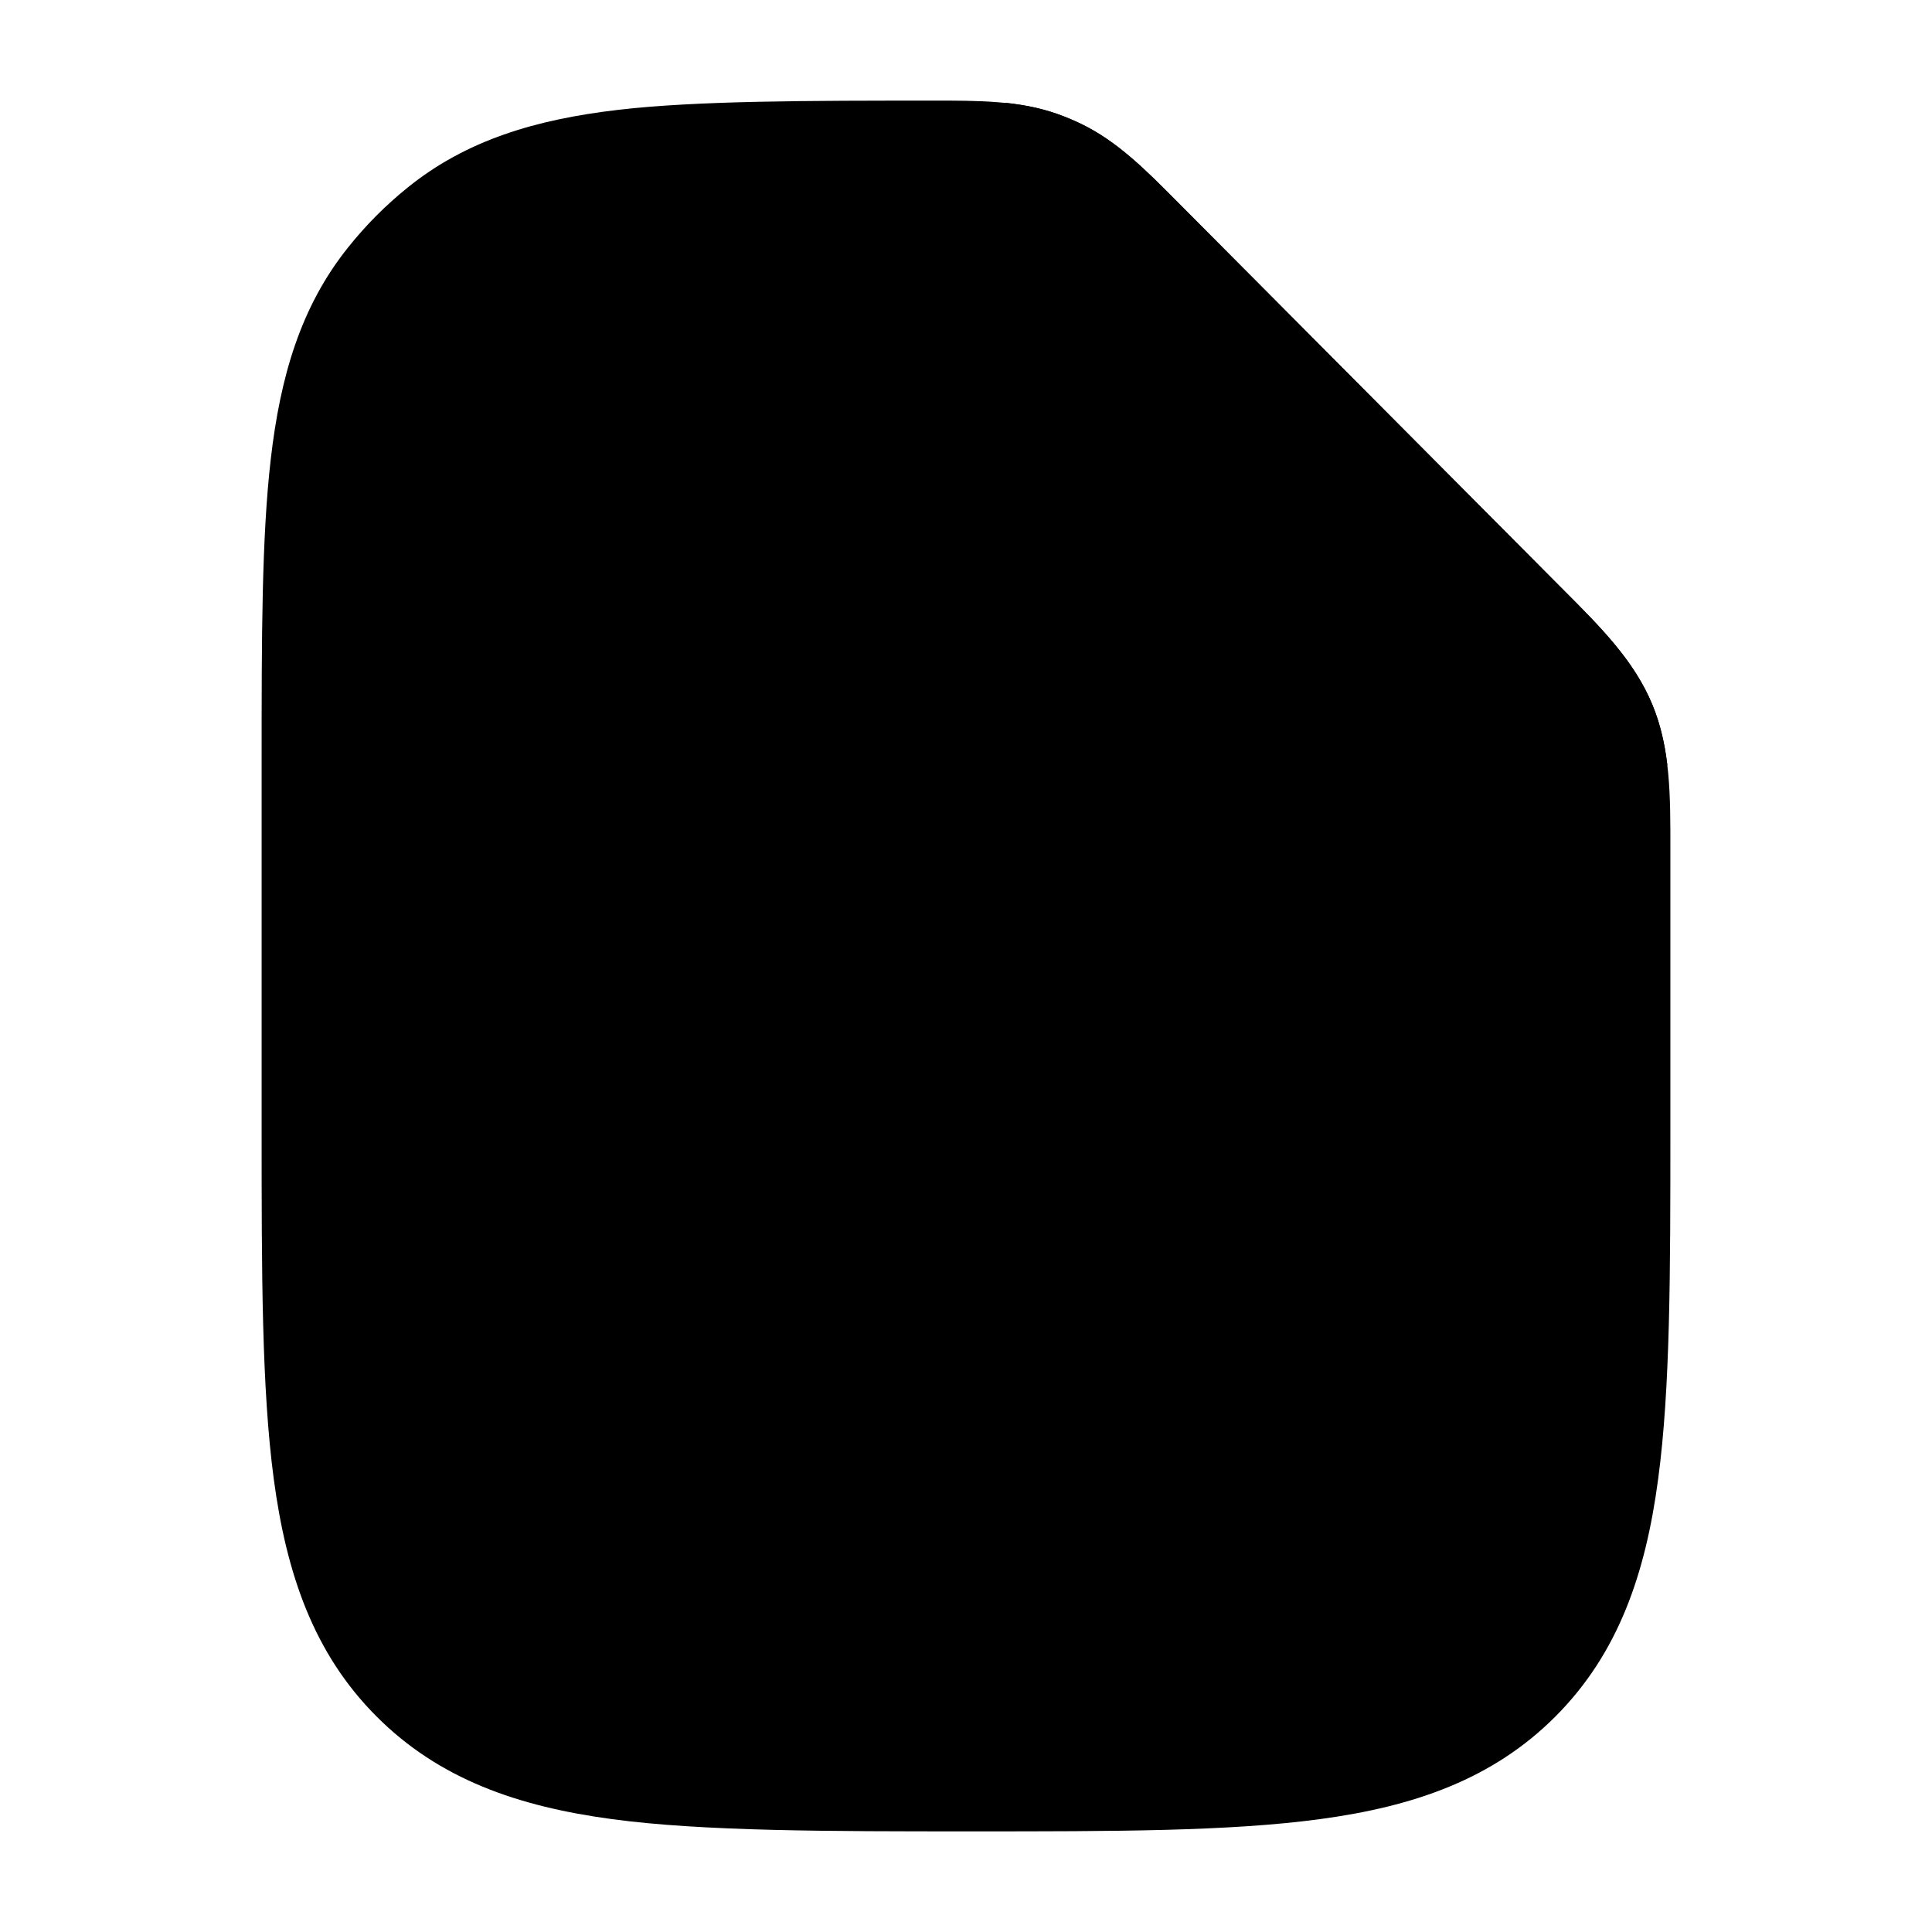 <svg width="24" height="24" viewBox="0 0 24 24" xmlns="http://www.w3.org/2000/svg">
<path class="pr-icon-bulk-secondary" d="M11.587 1.25C12.157 1.249 12.662 1.249 13.137 1.417C13.235 1.452 13.331 1.492 13.425 1.537C13.88 1.756 14.236 2.115 14.638 2.521L19.421 7.328C19.889 7.797 20.303 8.212 20.527 8.756C20.752 9.3 20.751 9.888 20.75 10.552L20.75 14.026C20.75 15.808 20.75 17.244 20.598 18.374C20.442 19.547 20.106 20.535 19.326 21.319C18.546 22.103 17.563 22.441 16.396 22.598C15.272 22.75 13.844 22.75 12.071 22.75C10.298 22.75 8.727 22.75 7.603 22.598C6.436 22.441 5.454 22.103 4.674 21.319C3.893 20.535 3.558 19.547 3.401 18.374C3.25 17.244 3.25 15.808 3.25 14.026V14.026V9.453V9.453C3.25 7.919 3.25 6.682 3.364 5.699C3.482 4.681 3.734 3.808 4.327 3.07C4.544 2.798 4.79 2.551 5.06 2.333C5.795 1.737 6.662 1.484 7.675 1.365C8.654 1.25 10.062 1.25 11.587 1.25Z" fill="currentColor"/>
<path d="M13.137 1.416C13.235 1.451 13.331 1.491 13.425 1.536C13.88 1.754 14.236 2.114 14.638 2.519L19.421 7.327L19.421 7.327C19.889 7.795 20.303 8.211 20.527 8.755C20.626 8.994 20.681 9.243 20.712 9.503H18.731C17.363 9.503 16.715 9.502 15.848 9.385C14.948 9.264 14.19 9.005 13.588 8.403C12.986 7.802 12.727 7.044 12.606 6.144C12.49 5.278 12.49 4.631 12.49 3.269V3.269V1.277C12.713 1.3 12.928 1.342 13.137 1.416Z" fill="currentColor"/>
</svg>
